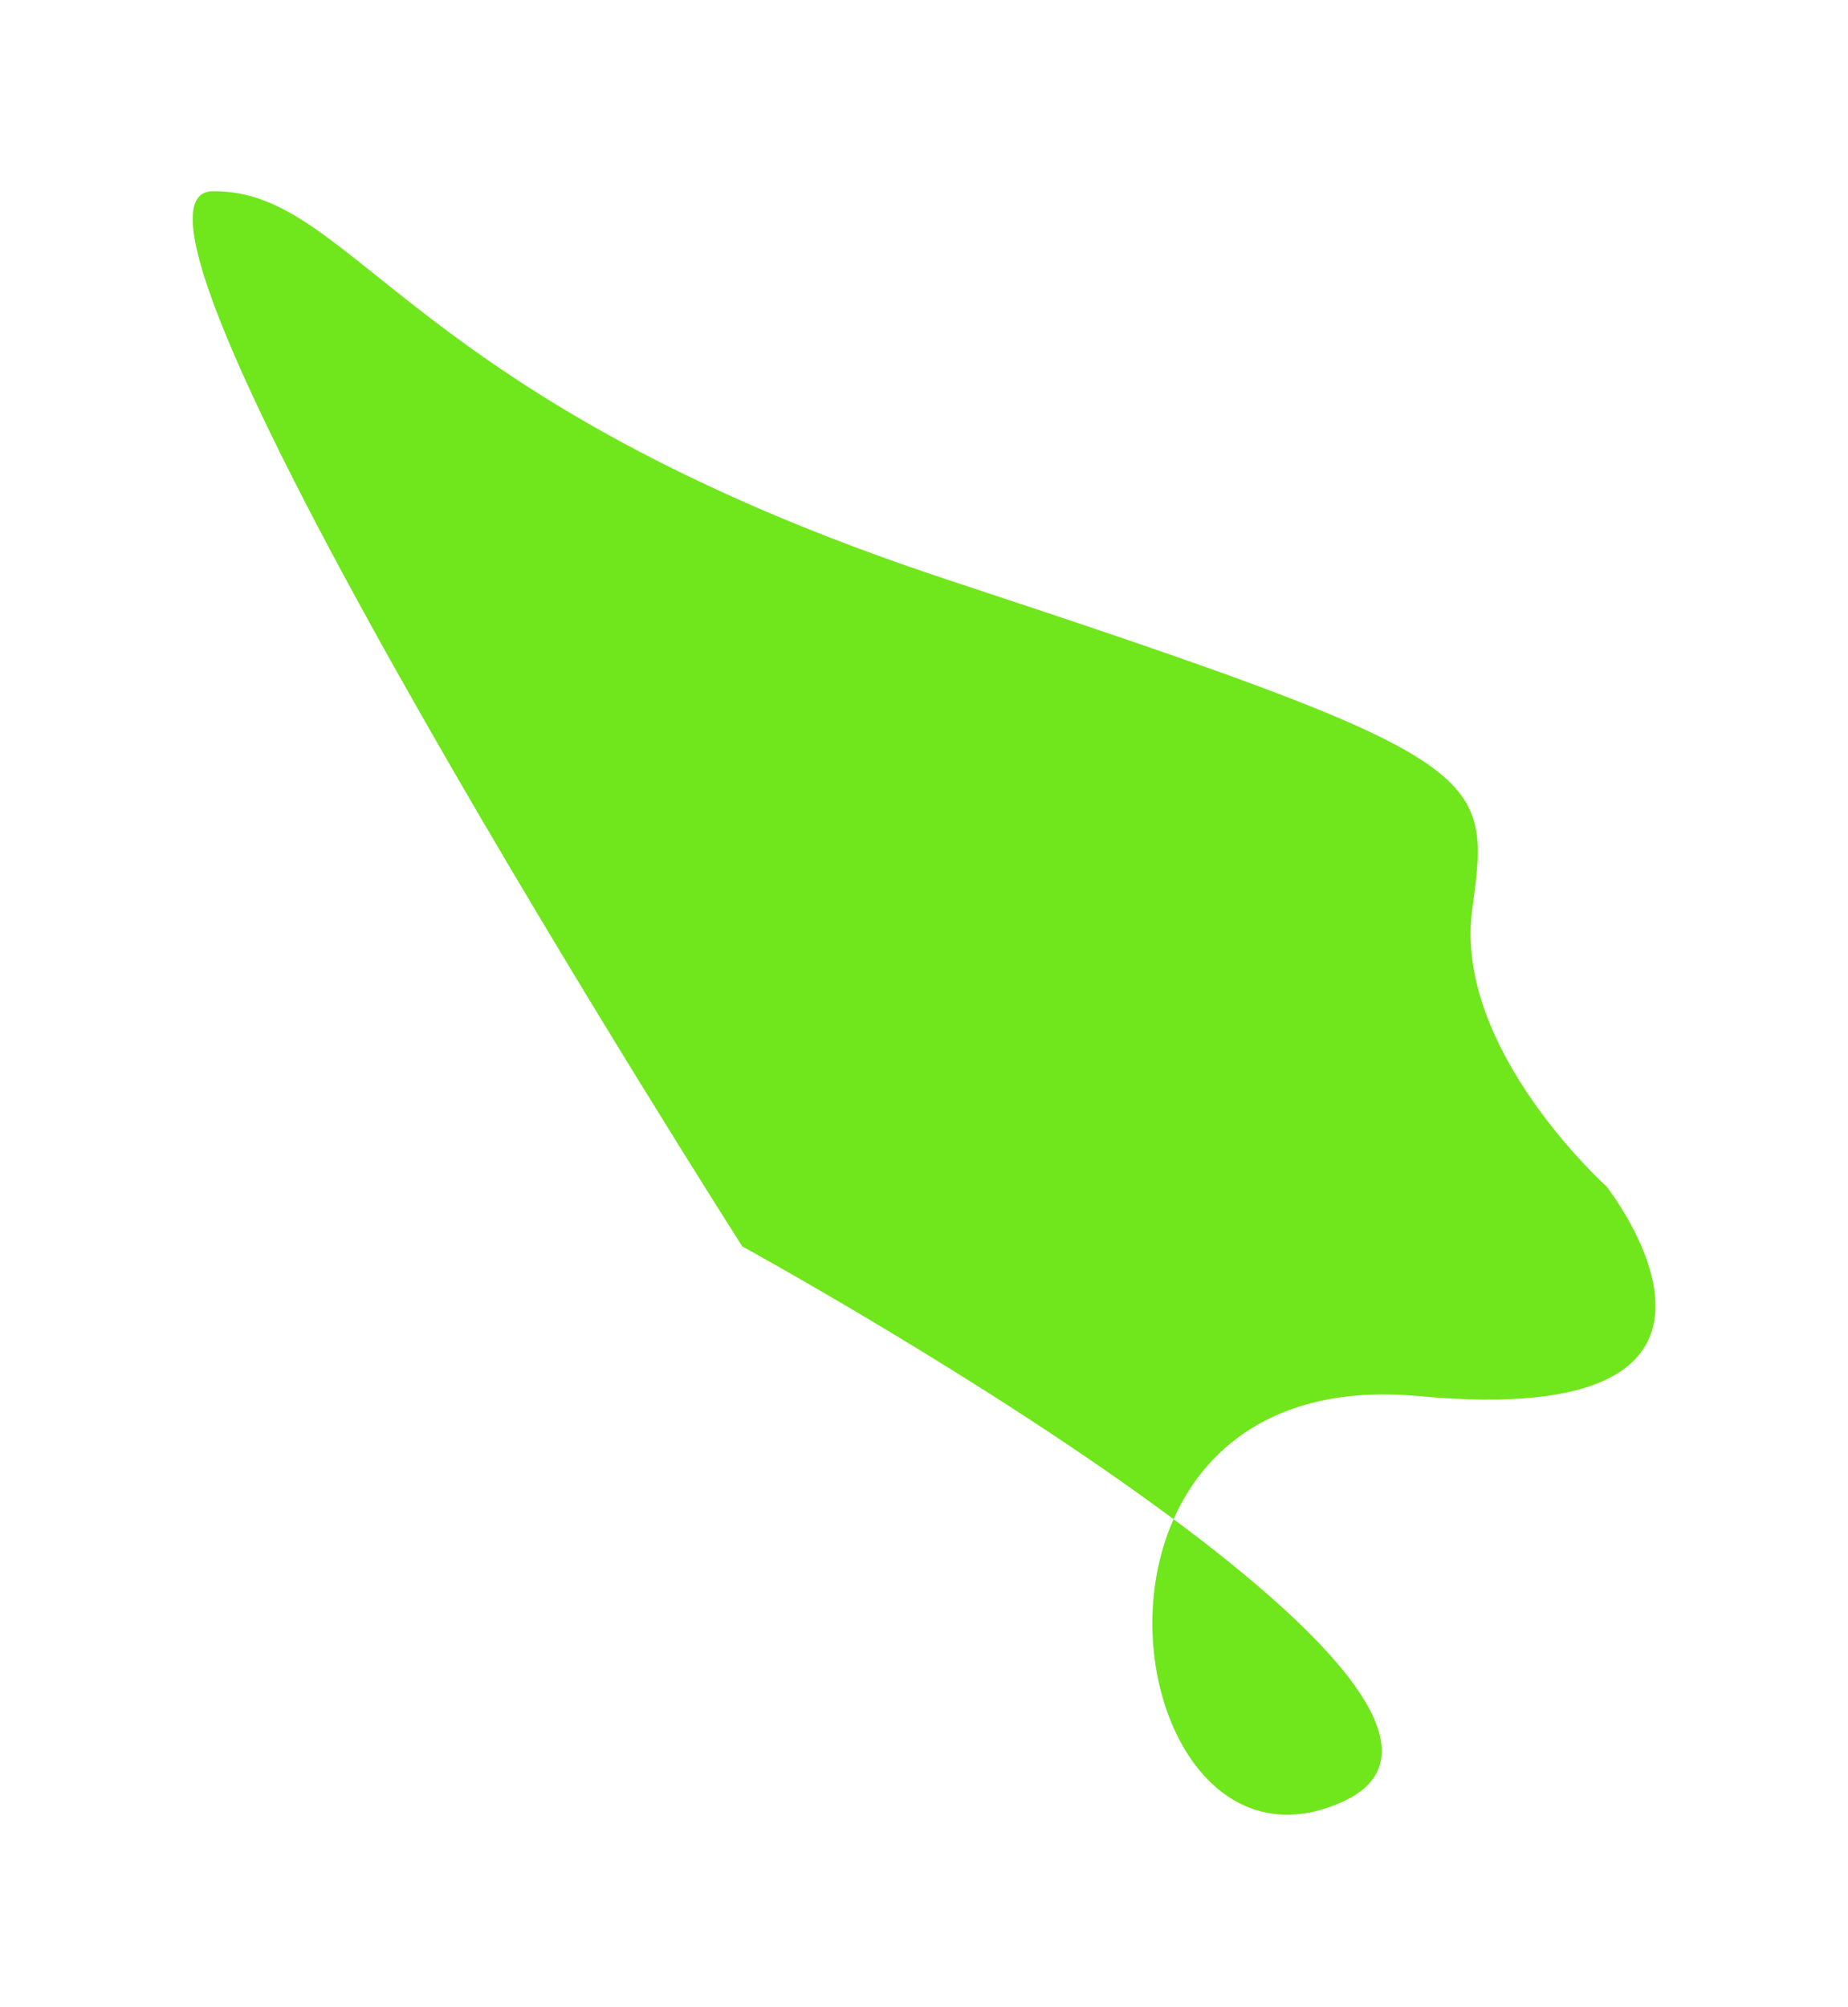 <svg width="899" height="976" viewBox="0 0 899 976" fill="none" xmlns="http://www.w3.org/2000/svg">
<g filter="url(#filter0_f_97220_3814)">
<path d="M103.433 93.005C33.9 93.796 361.096 606.097 361.096 606.097C361.096 606.097 480.109 671.268 570.911 738.732C540.097 808.226 581.4 908.588 653.053 876.191C703.33 853.459 647.034 795.29 570.911 738.732C587.509 701.299 625.032 672.822 690.006 678.874C875.605 696.163 781.495 576.902 781.495 576.902C781.495 576.902 707.042 510.094 716.175 442.436L716.256 441.834C725.315 374.747 726.04 369.372 461.285 282.006C195.74 194.378 172.966 92.213 103.433 93.005Z" fill="#70E61C"/>
</g>
<defs>
<filter id="filter0_f_97220_3814" x="0.736" y="0" width="897.618" height="975.457" filterUnits="userSpaceOnUse" color-interpolation-filters="sRGB">
<feFlood flood-opacity="0" result="BackgroundImageFix"/>
<feBlend mode="normal" in="SourceGraphic" in2="BackgroundImageFix" result="shape"/>
<feGaussianBlur stdDeviation="46.5" result="effect1_foregroundBlur_97220_3814"/>
</filter>
</defs>
</svg>
